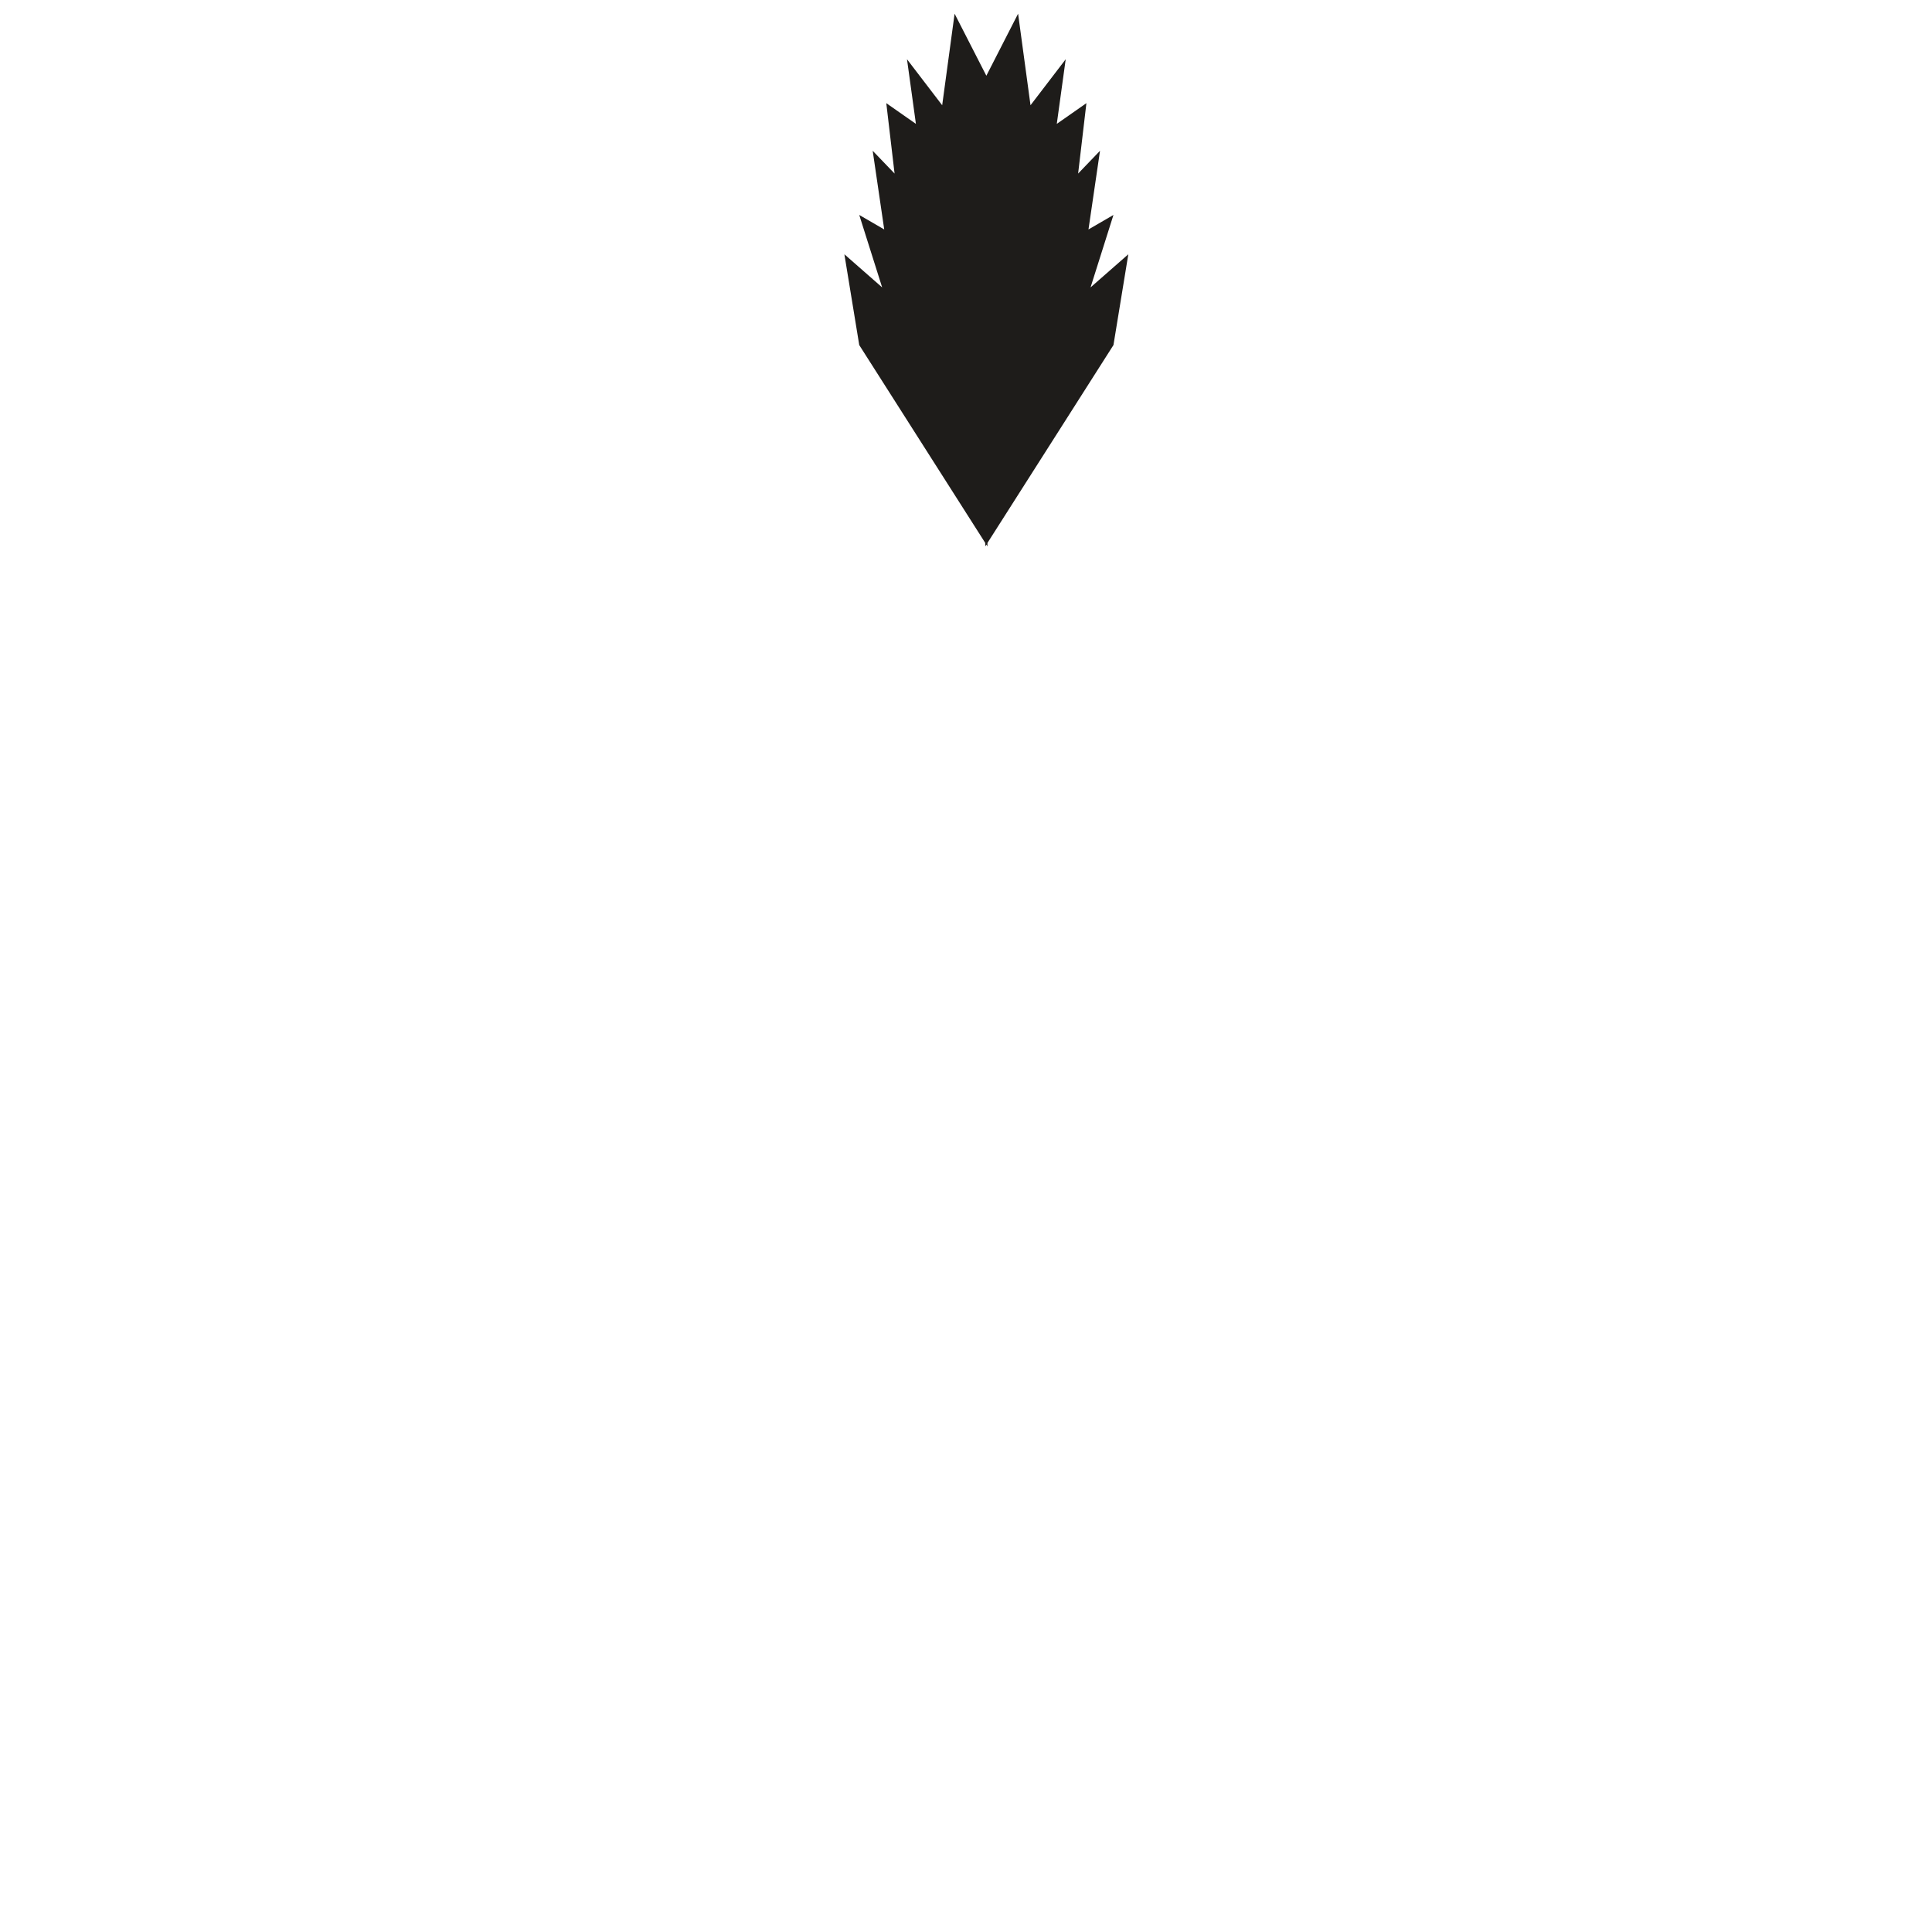<svg viewBox="0 0 2000 2000" xmlns="http://www.w3.org/2000/svg" fill-rule="evenodd" clip-rule="evenodd" stroke-linejoin="round" stroke-miterlimit="2"><path d="M1168.03 263.232l-39.104 34.287 23.716-75-25.854 15 11.938-81.43-22.654 23.572 8.57-72.859-30.658 21.43 9.23-66.905-36.43 47.621-12.858-94.762-32.859 64.212-32.866-64.212-12.854 94.762-36.43-47.62 9.234 66.904-30.663-21.43 8.571 72.859-22.654-23.571 11.937 81.43-25.854-15 23.713 75-39.1-34.288 15.387 93.983 130.446 204.838v3.558l1.133-1.78 1.13 1.78v-3.558l130.445-204.838 15.388-93.983z" fill="#1e1c1a" fill-rule="nonzero"/></svg>